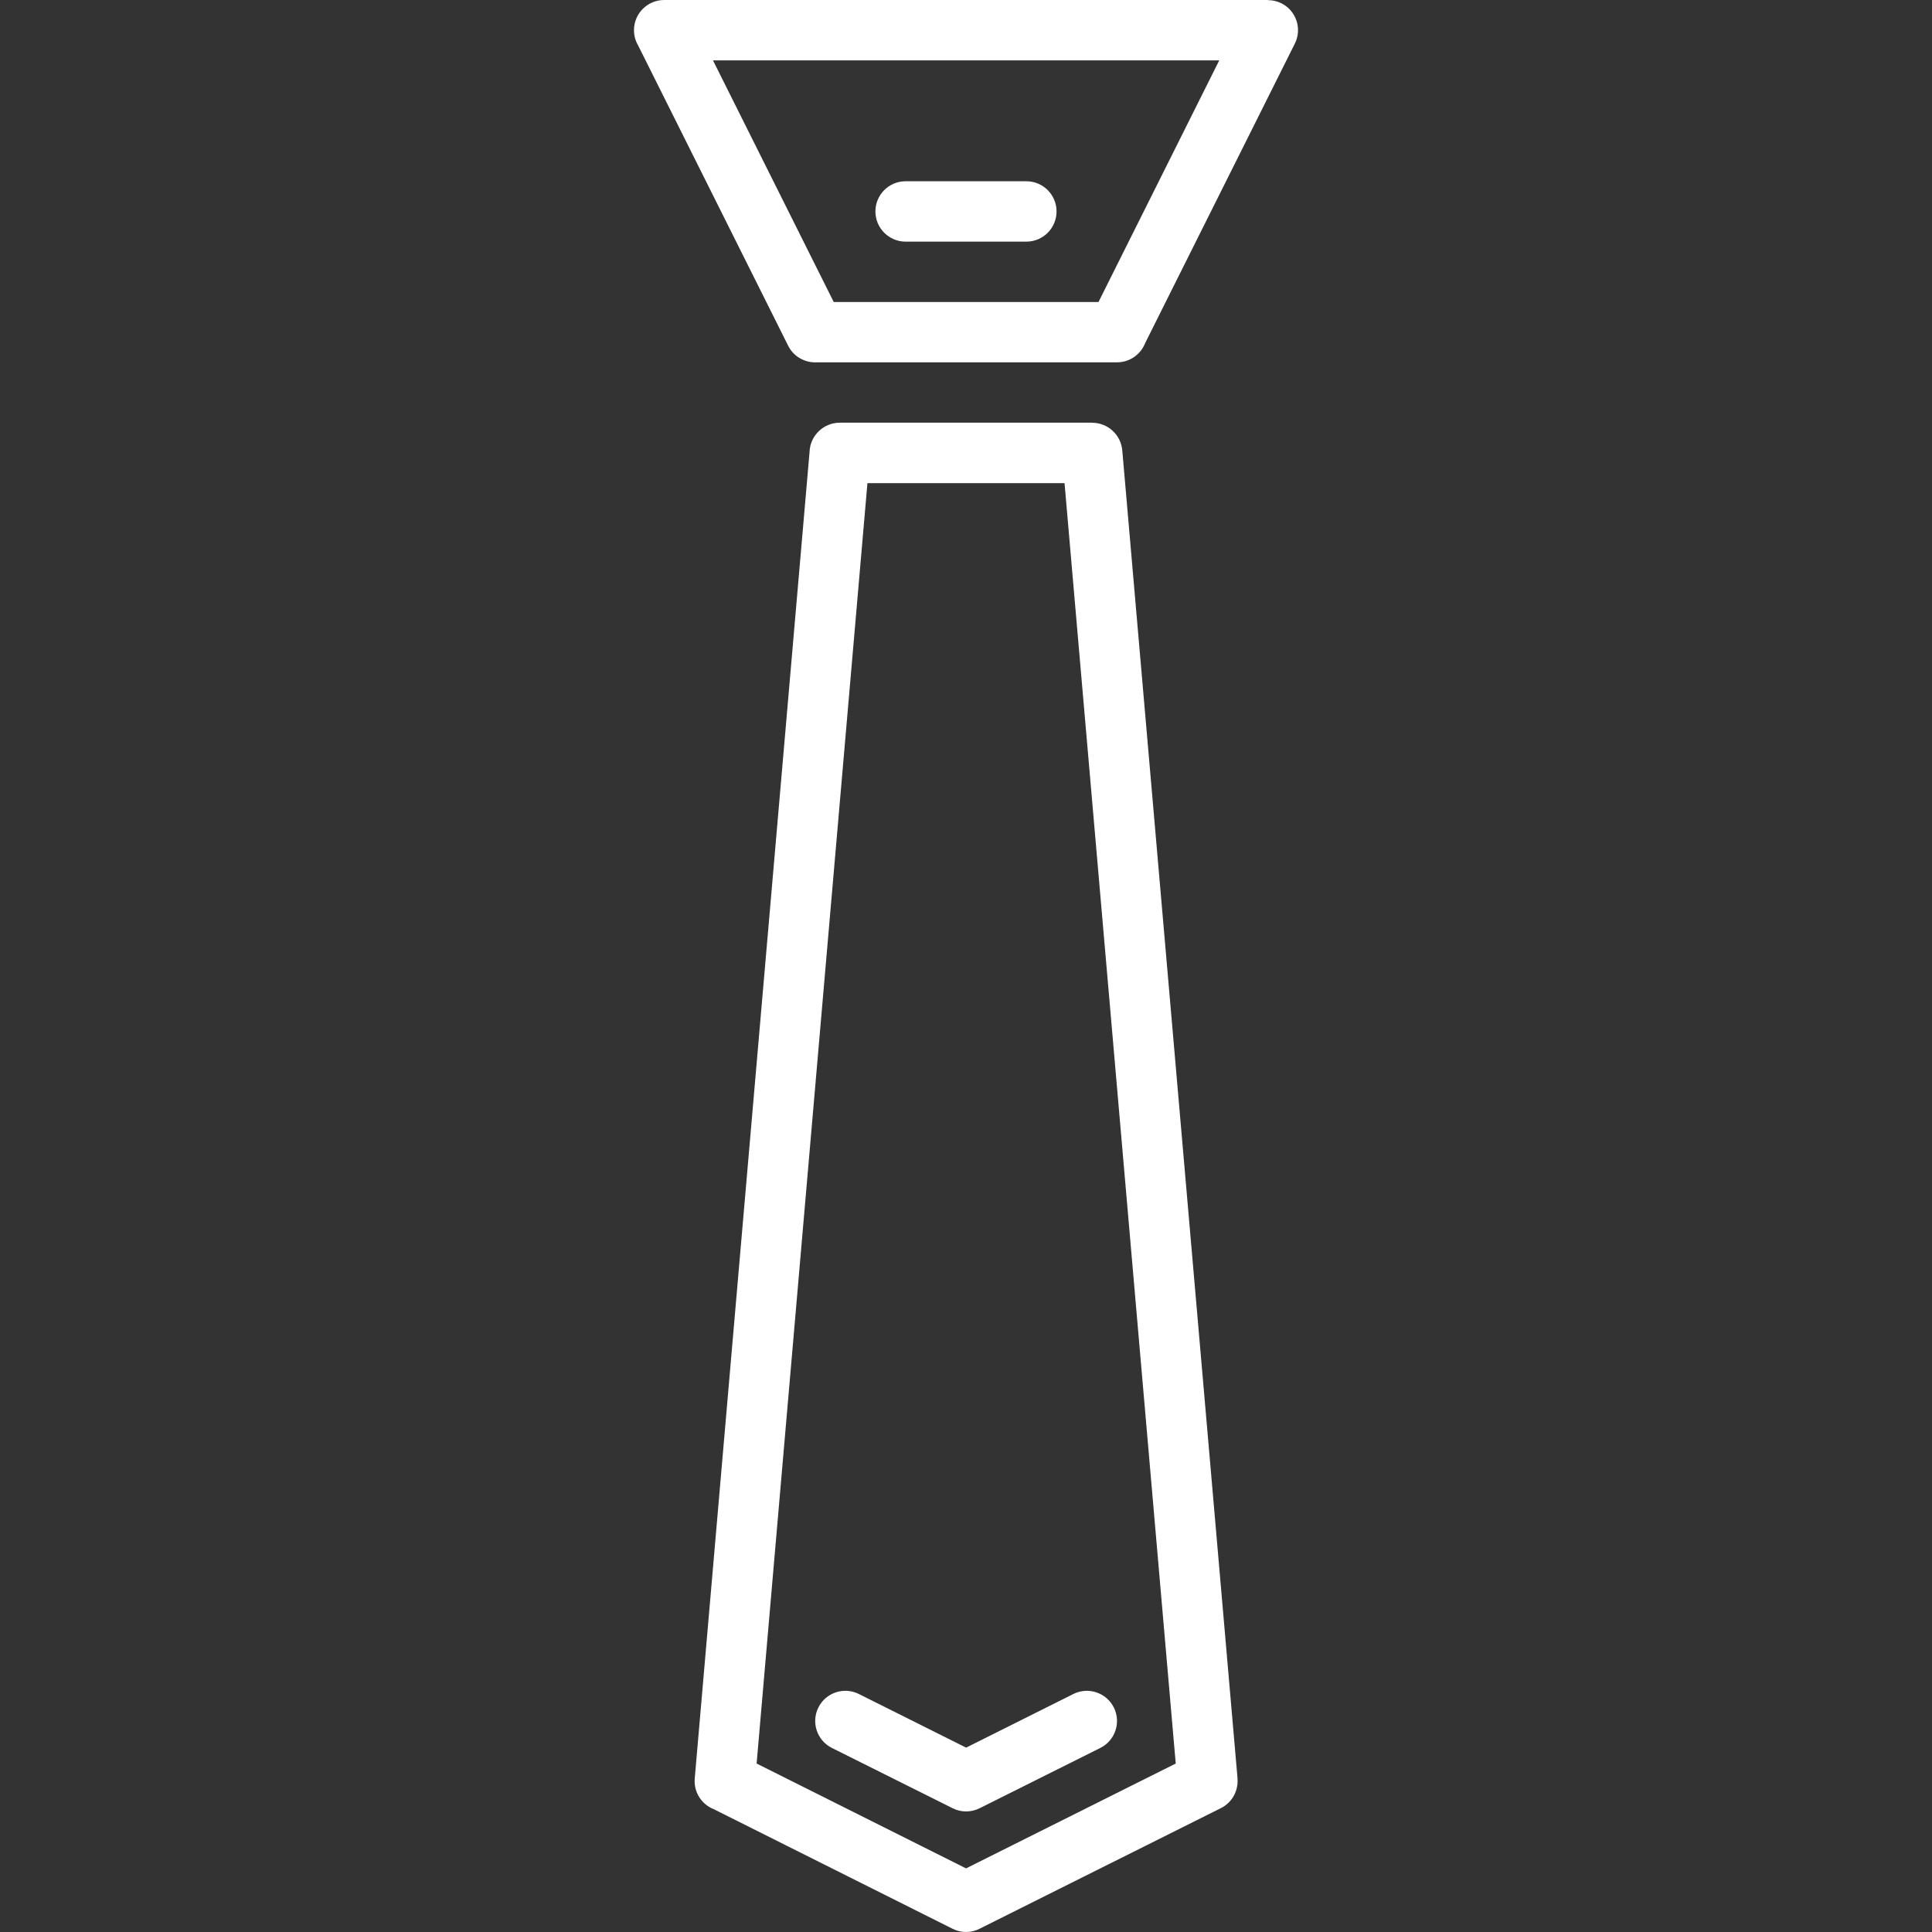 <?xml version="1.0" encoding="iso-8859-1"?>
<!-- Generator: Adobe Illustrator 16.0.0, SVG Export Plug-In . SVG Version: 6.00 Build 0)  -->
<!DOCTYPE svg PUBLIC "-//W3C//DTD SVG 1.1//EN" "http://www.w3.org/Graphics/SVG/1.1/DTD/svg11.dtd">
<svg xmlns="http://www.w3.org/2000/svg" xmlns:xlink="http://www.w3.org/1999/xlink" version="1.1" id="Capa_1" x="0px" y="0px" width="512px" height="512px" viewBox="0 0 791.992 791.991" style="enable-background:new 0 0 791.992 791.991;" xml:space="preserve">
<rect x="0" y="0" width="791.992" height="791.991" fill="#333333" stroke="none"/>
<g>
	<g>
		<g>
			<path d="M292.271,24.75l49.5,99.052H450.31l49.5-99.052H292.271L292.271,24.75z M323.08,141.694L261.54,18.537     c-1.057-1.805-1.65-3.918-1.65-6.162C259.89,5.543,265.433,0,272.265,0h247.5v0.052c1.855,0,3.738,0.412,5.518,1.289     c6.084,3.042,8.56,10.441,5.519,16.525l-61.334,122.719c-1.805,4.641-6.291,7.941-11.551,7.941h-123.75v0.026     C329.577,148.526,325.22,146.025,323.08,141.694L323.08,141.694z M355.59,198.052l-45.426,524.88l85.852,42.979l85.955-42.979     l-45.582-524.88H355.59L355.59,198.052z M284.795,729.094l47.076-543.907c0.232-6.6,5.724-11.911,12.375-11.911h103.486v0.026     c6.342,0,11.756,4.873,12.324,11.292l47.256,544.5h-0.024c0.411,4.873-2.113,9.771-6.755,12.092l-98.717,49.346l-0.258,0.129     l-0.025,0.025c-3.352,1.677-7.424,1.806-11.009,0l-97.969-49.062C287.605,739.664,284.33,734.662,284.795,729.094z" fill="#FFFFFF"/>
			<path d="M341.023,716.538c-6.11-3.042-8.585-10.467-5.543-16.577s10.467-8.585,16.578-5.543l43.983,21.991l43.982-21.991     c6.111-3.042,13.535-0.541,16.578,5.543c3.043,6.11,0.566,13.535-5.543,16.577l-49.5,24.725c-3.352,1.677-7.399,1.806-11.035,0     L341.023,716.538z" fill="#FFFFFF"/>
			<path d="M371.239,99.052c-6.832,0-12.375-5.543-12.375-12.375s5.543-12.375,12.375-12.375h49.5     c6.832,0,12.375,5.543,12.375,12.375s-5.543,12.375-12.375,12.375H371.239z" fill="#FFFFFF"/>
		</g>
	</g>
</g>
<g>
</g>
<g>
</g>
<g>
</g>
<g>
</g>
<g>
</g>
<g>
</g>
<g>
</g>
<g>
</g>
<g>
</g>
<g>
</g>
<g>
</g>
<g>
</g>
<g>
</g>
<g>
</g>
<g>
</g>
</svg>
